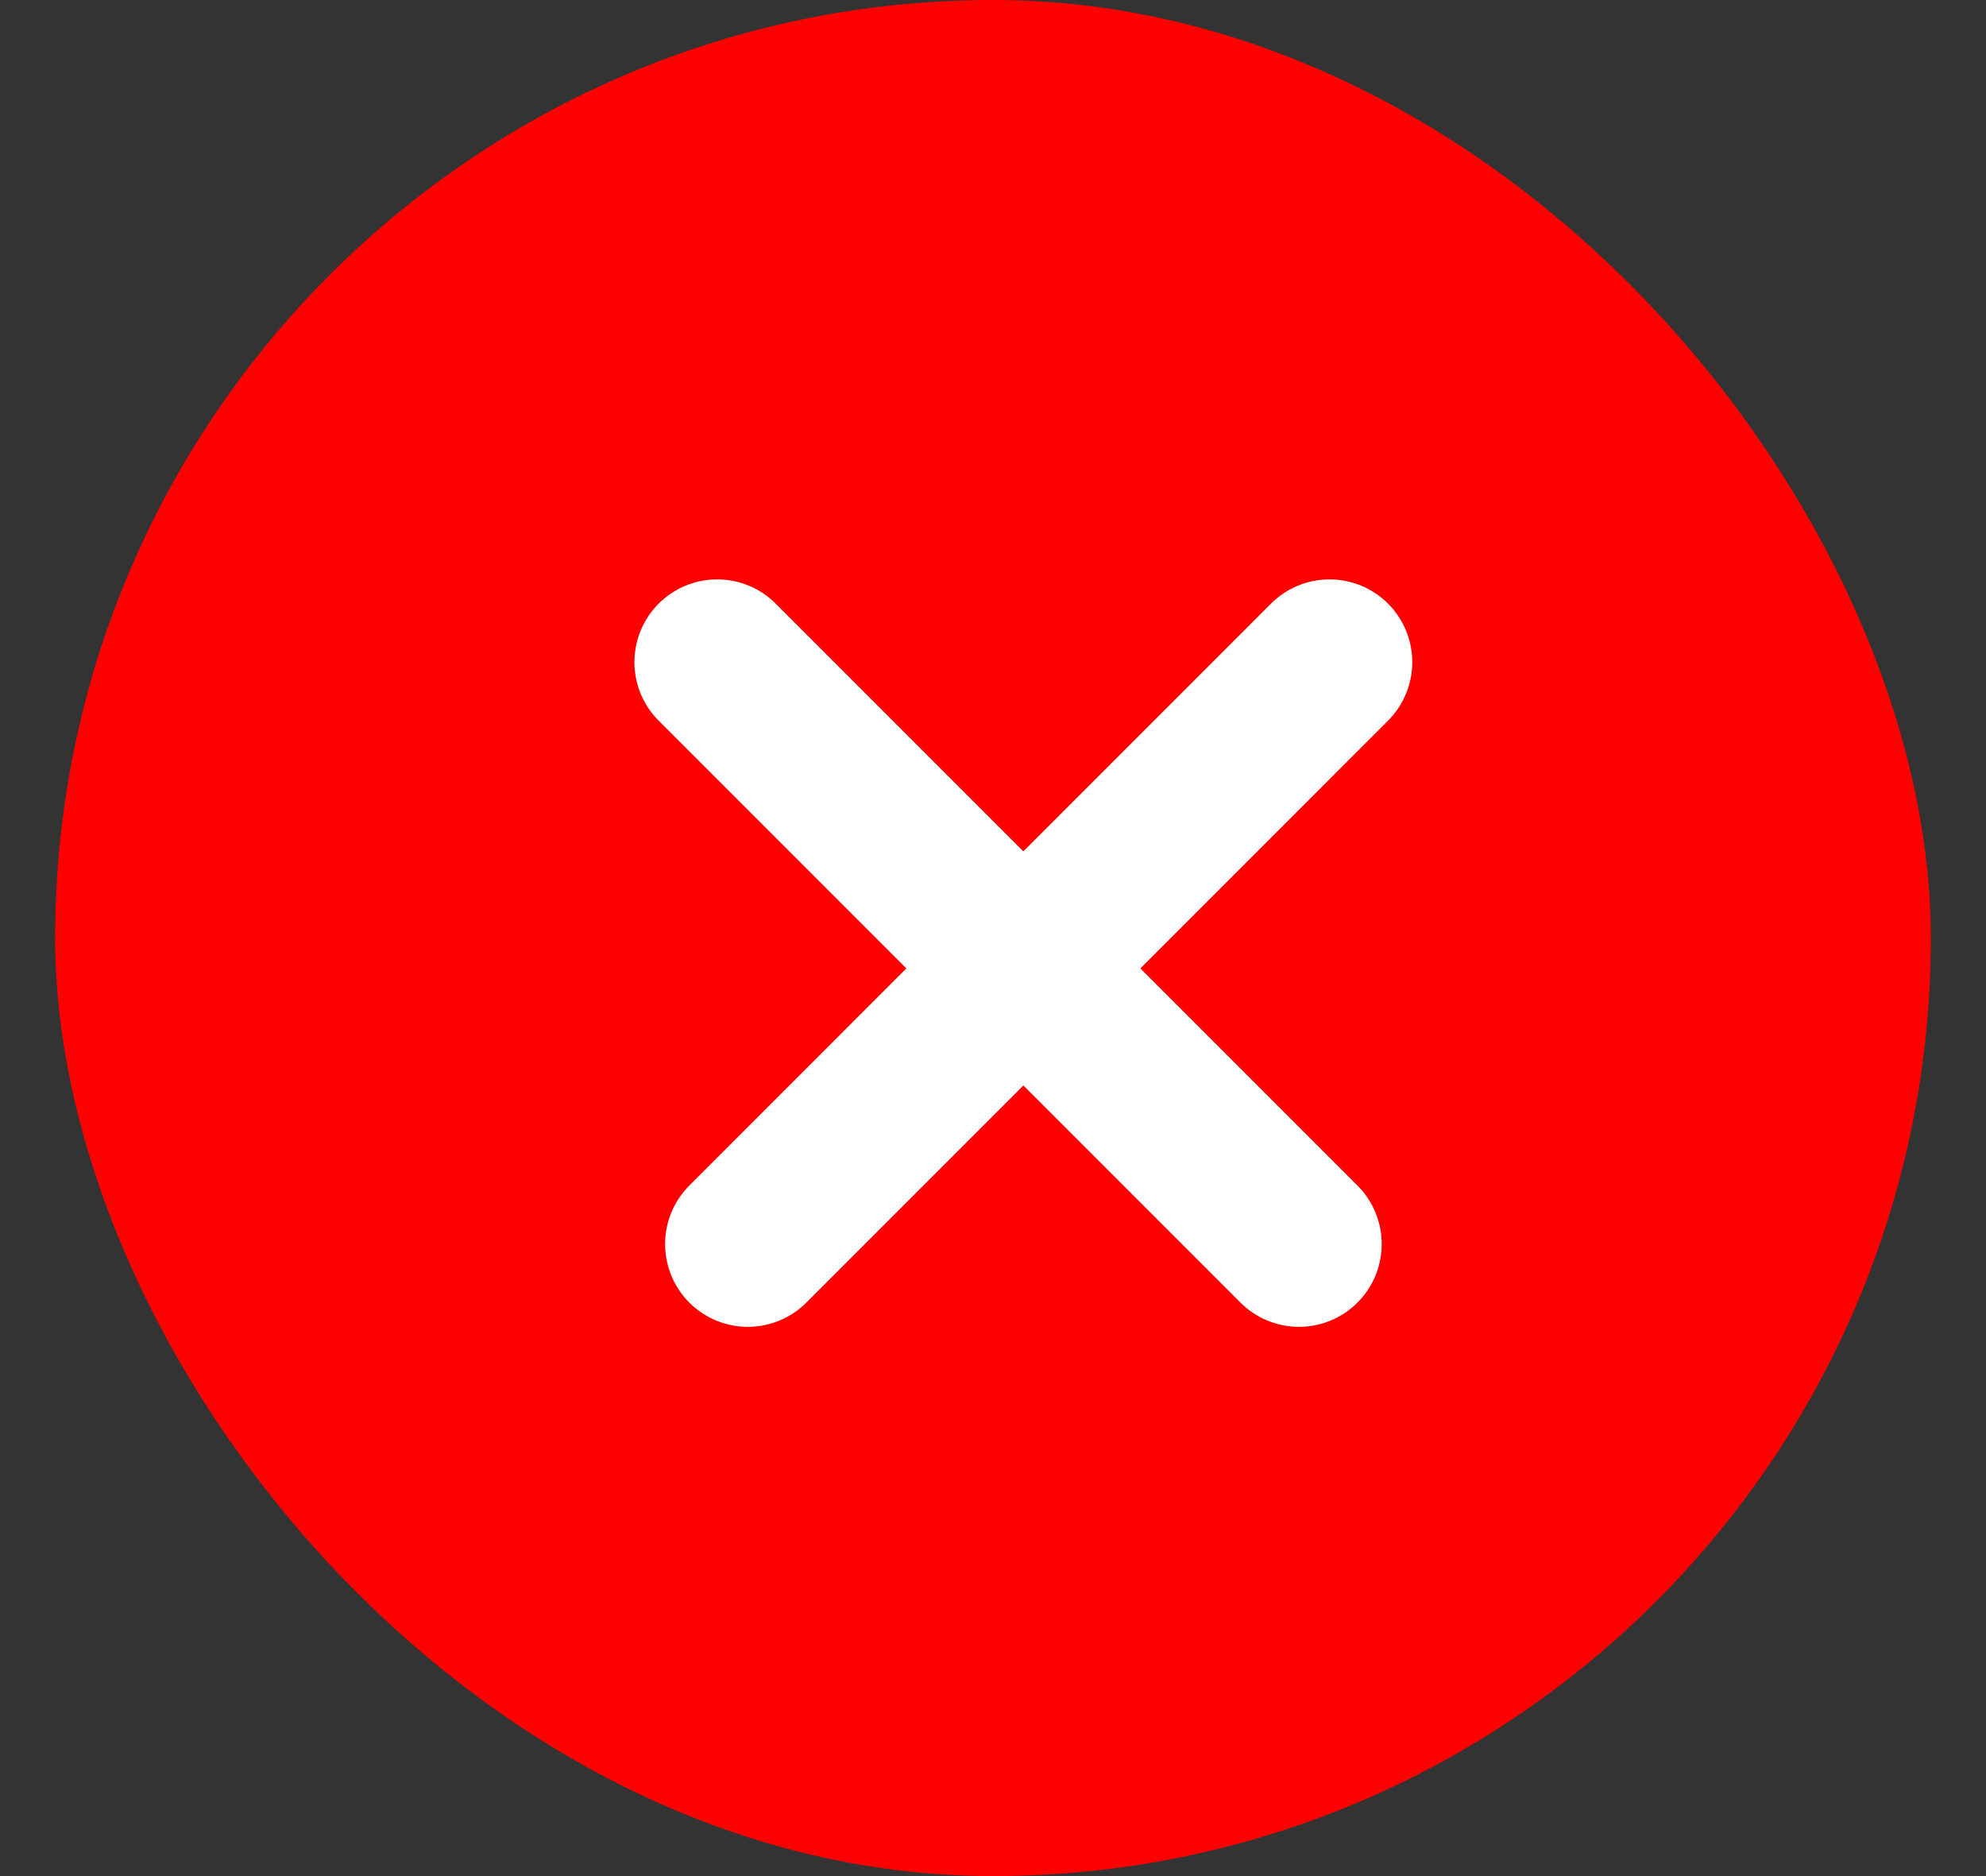 <svg width="18" height="17" viewBox="0 0 18 17" fill="none" xmlns="http://www.w3.org/2000/svg">
<rect x="0" y="0" width="18" height="17" fill="#333333" stroke="none"/>
<rect x="0.5" width="17" height="17" rx="8.5" fill="#FF0000"/>
<path d="M6.5 6L11.773 11.273" stroke="white" stroke-width="1.5" stroke-linecap="round"/>
<path d="M12.05 6L6.778 11.273" stroke="white" stroke-width="1.5" stroke-linecap="round"/>
</svg>
